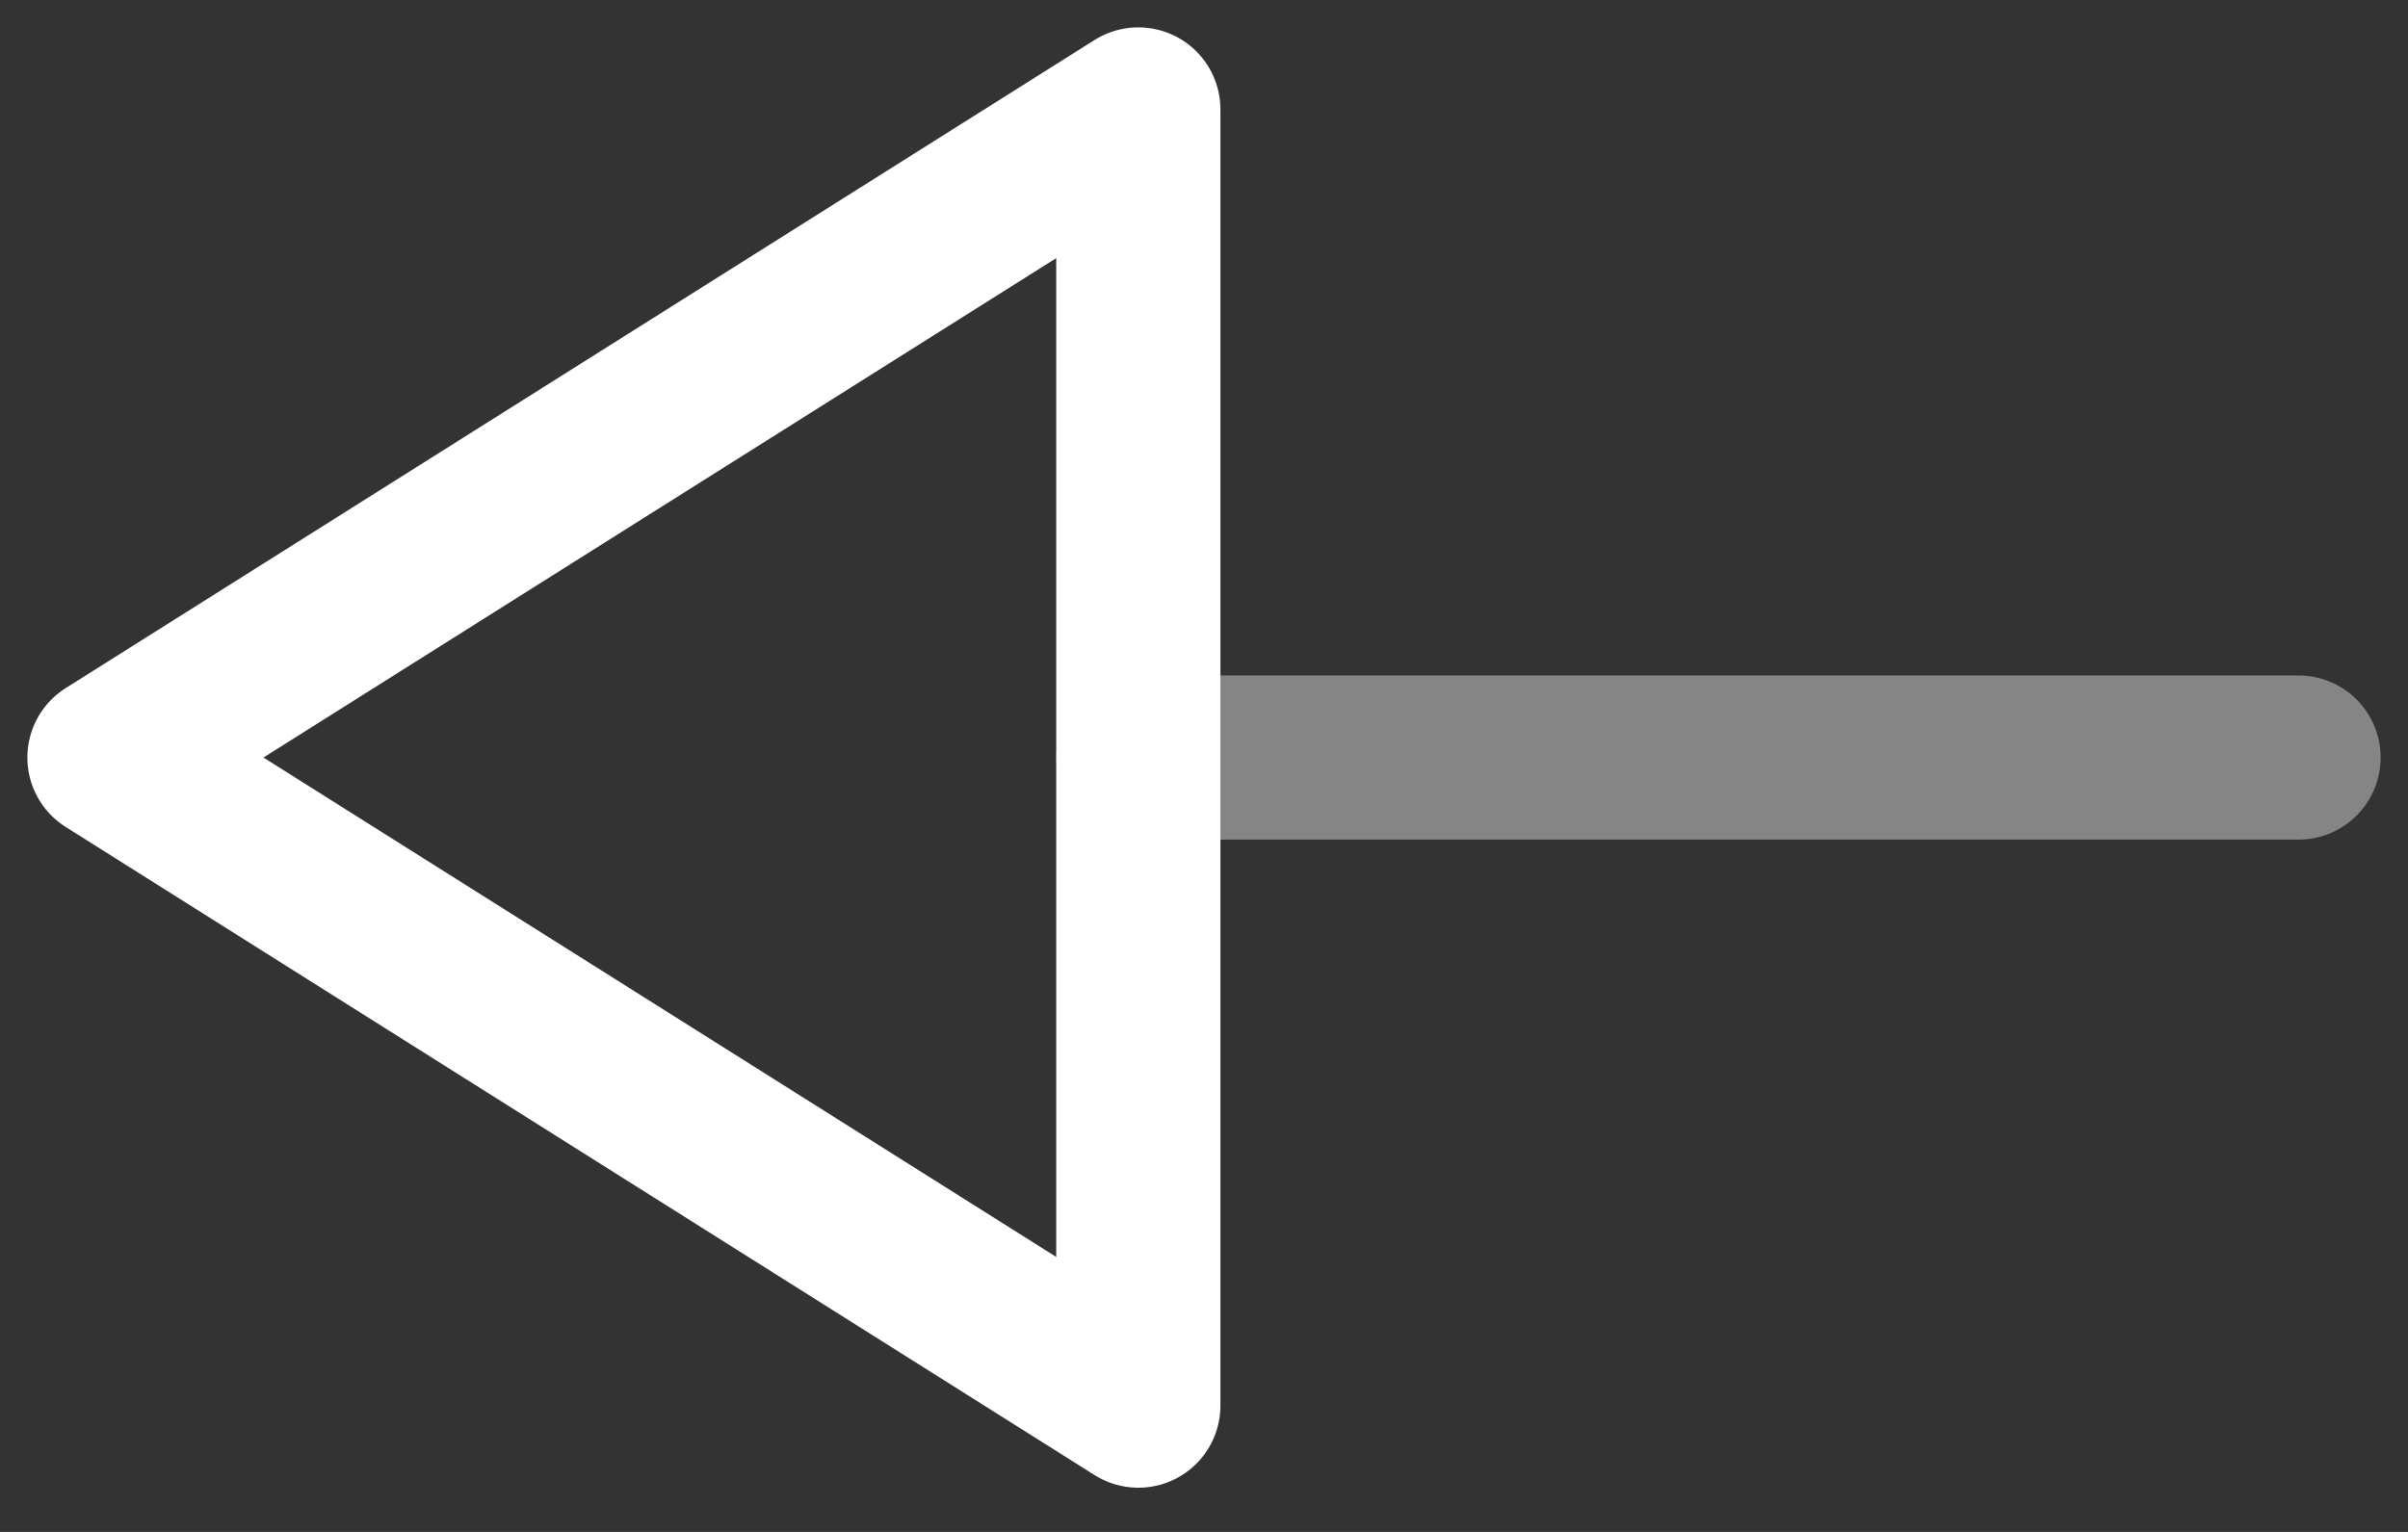 <svg width="22" height="14" viewBox="0 0 22 14" fill="none" xmlns="http://www.w3.org/2000/svg">
<rect x="0" y="0" width="22" height="14" fill="#333333" stroke="none"/>
<path opacity="0.4" d="M10.4 6.923L21 6.923" stroke="white" stroke-width="1.5" stroke-linecap="round" stroke-linejoin="round"/>
<path fill-rule="evenodd" clip-rule="evenodd" d="M10.4 1L1 6.923L10.4 12.846L10.4 1Z" stroke="white" stroke-width="1.5" stroke-linecap="round" stroke-linejoin="round"/>
</svg>
